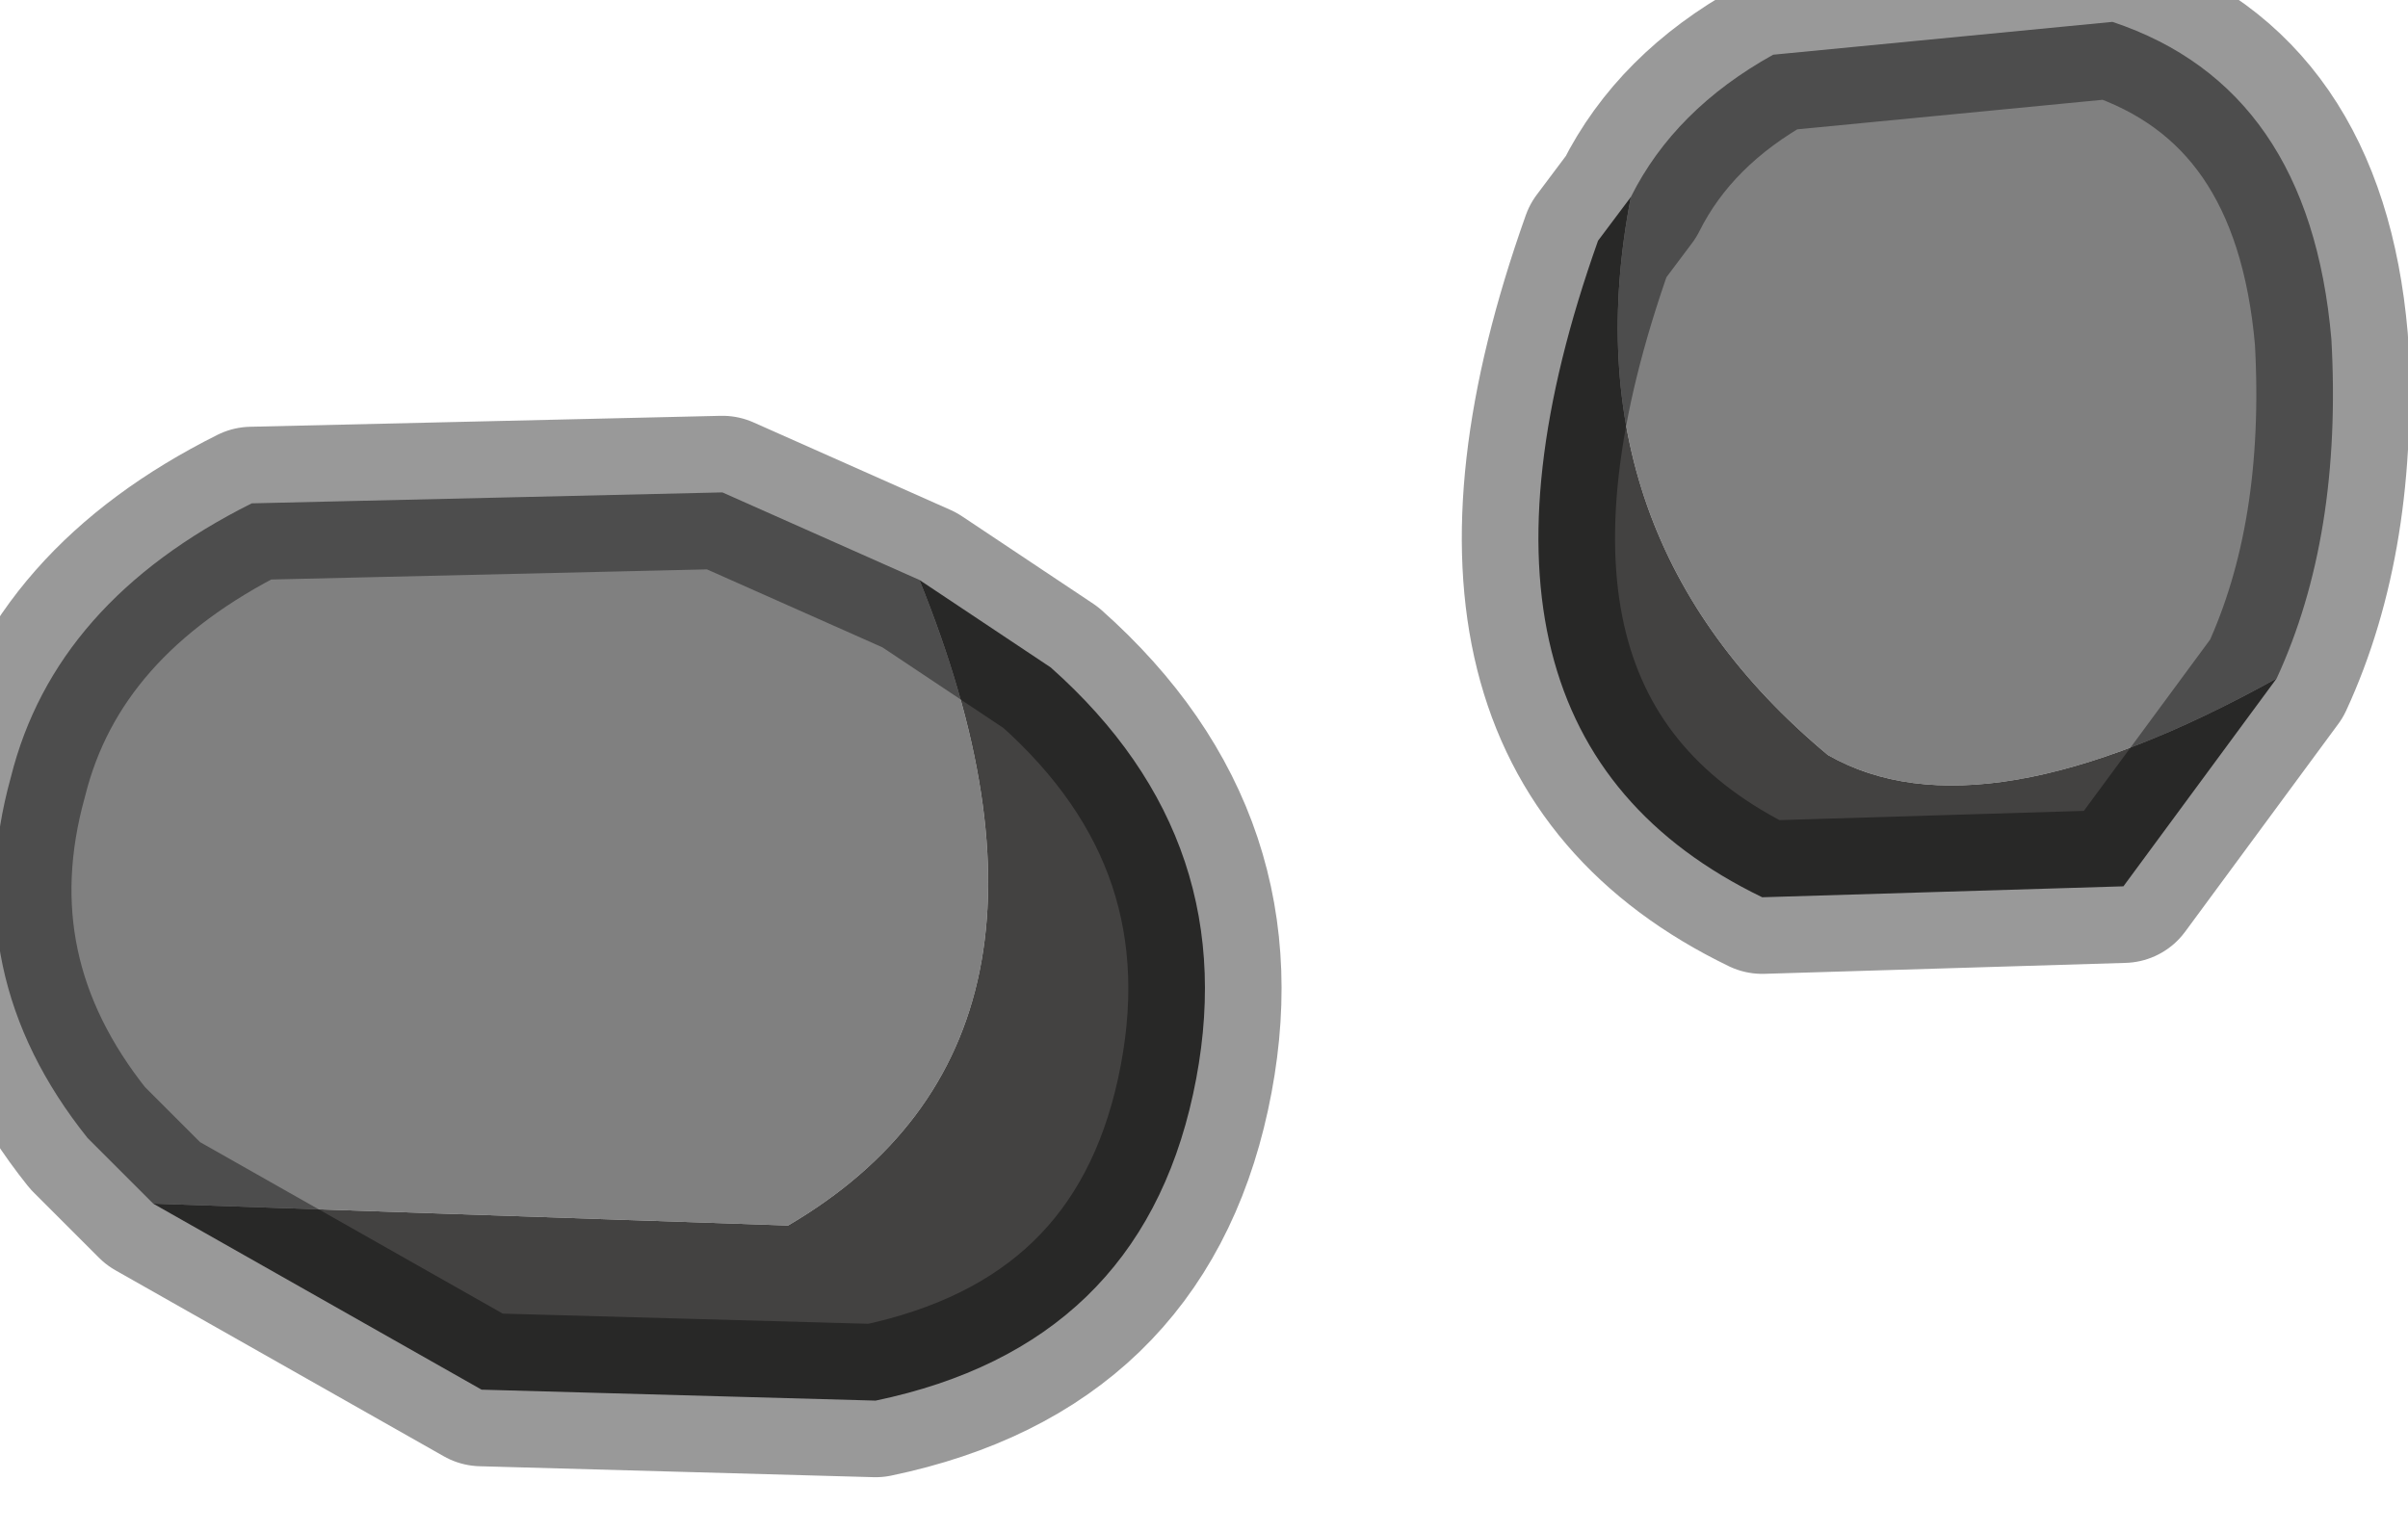 <?xml version="1.0" encoding="utf-8"?>
<svg version="1.1" id="Layer_1"
xmlns="http://www.w3.org/2000/svg"
xmlns:xlink="http://www.w3.org/1999/xlink"
width="11px" height="7px"
xml:space="preserve">
<g id="PathID_2993" transform="matrix(1, 0, 0, 1, 0, 0)">
<path style="fill:#808080;fill-opacity:1" d="M8.35 3.45Q7.15 2.45 7.45 0.9Q7.65 0.5 8.1 0.25L9.65 0.1Q10.55 0.4 10.65 1.55Q10.7 2.45 10.4 3.1Q9.05 3.85 8.35 3.45M3.6 5.6L0.7 5.5L0.4 5.2Q-0.2 4.45 0.05 3.55Q0.25 2.75 1.15 2.3L3.3 2.25L4.2 2.65Q5.05 4.75 3.6 5.6" />
<path style="fill:#434241;fill-opacity:1" d="M10.4 3.1L9.7 4.05L8.05 4.1Q6.5 3.35 7.3 1.1L7.45 0.9Q7.15 2.45 8.35 3.45Q9.05 3.85 10.4 3.1M4.2 2.65L4.8 3.05Q5.7 3.85 5.45 5Q5.2 6.15 4 6.4L2.2 6.35L0.7 5.5L3.6 5.6Q5.05 4.75 4.2 2.65" />
<path style="fill:none;stroke-width:0.7;stroke-linecap:round;stroke-linejoin:round;stroke-miterlimit:3;stroke:#000000;stroke-opacity:0.4" d="M7.45 0.9Q7.65 0.5 8.1 0.25L9.65 0.1Q10.55 0.4 10.65 1.55Q10.7 2.45 10.4 3.1L9.7 4.05L8.05 4.1Q6.5 3.35 7.3 1.1L7.45 0.9z" />
<path style="fill:none;stroke-width:0.7;stroke-linecap:round;stroke-linejoin:round;stroke-miterlimit:3;stroke:#000000;stroke-opacity:0.4" d="M0.7 5.5L0.4 5.2Q-0.2 4.45 0.05 3.55Q0.25 2.75 1.15 2.3L3.3 2.25L4.2 2.65L4.8 3.05Q5.7 3.85 5.45 5Q5.2 6.15 4 6.4L2.2 6.35L0.7 5.5z" />
</g>
</svg>
